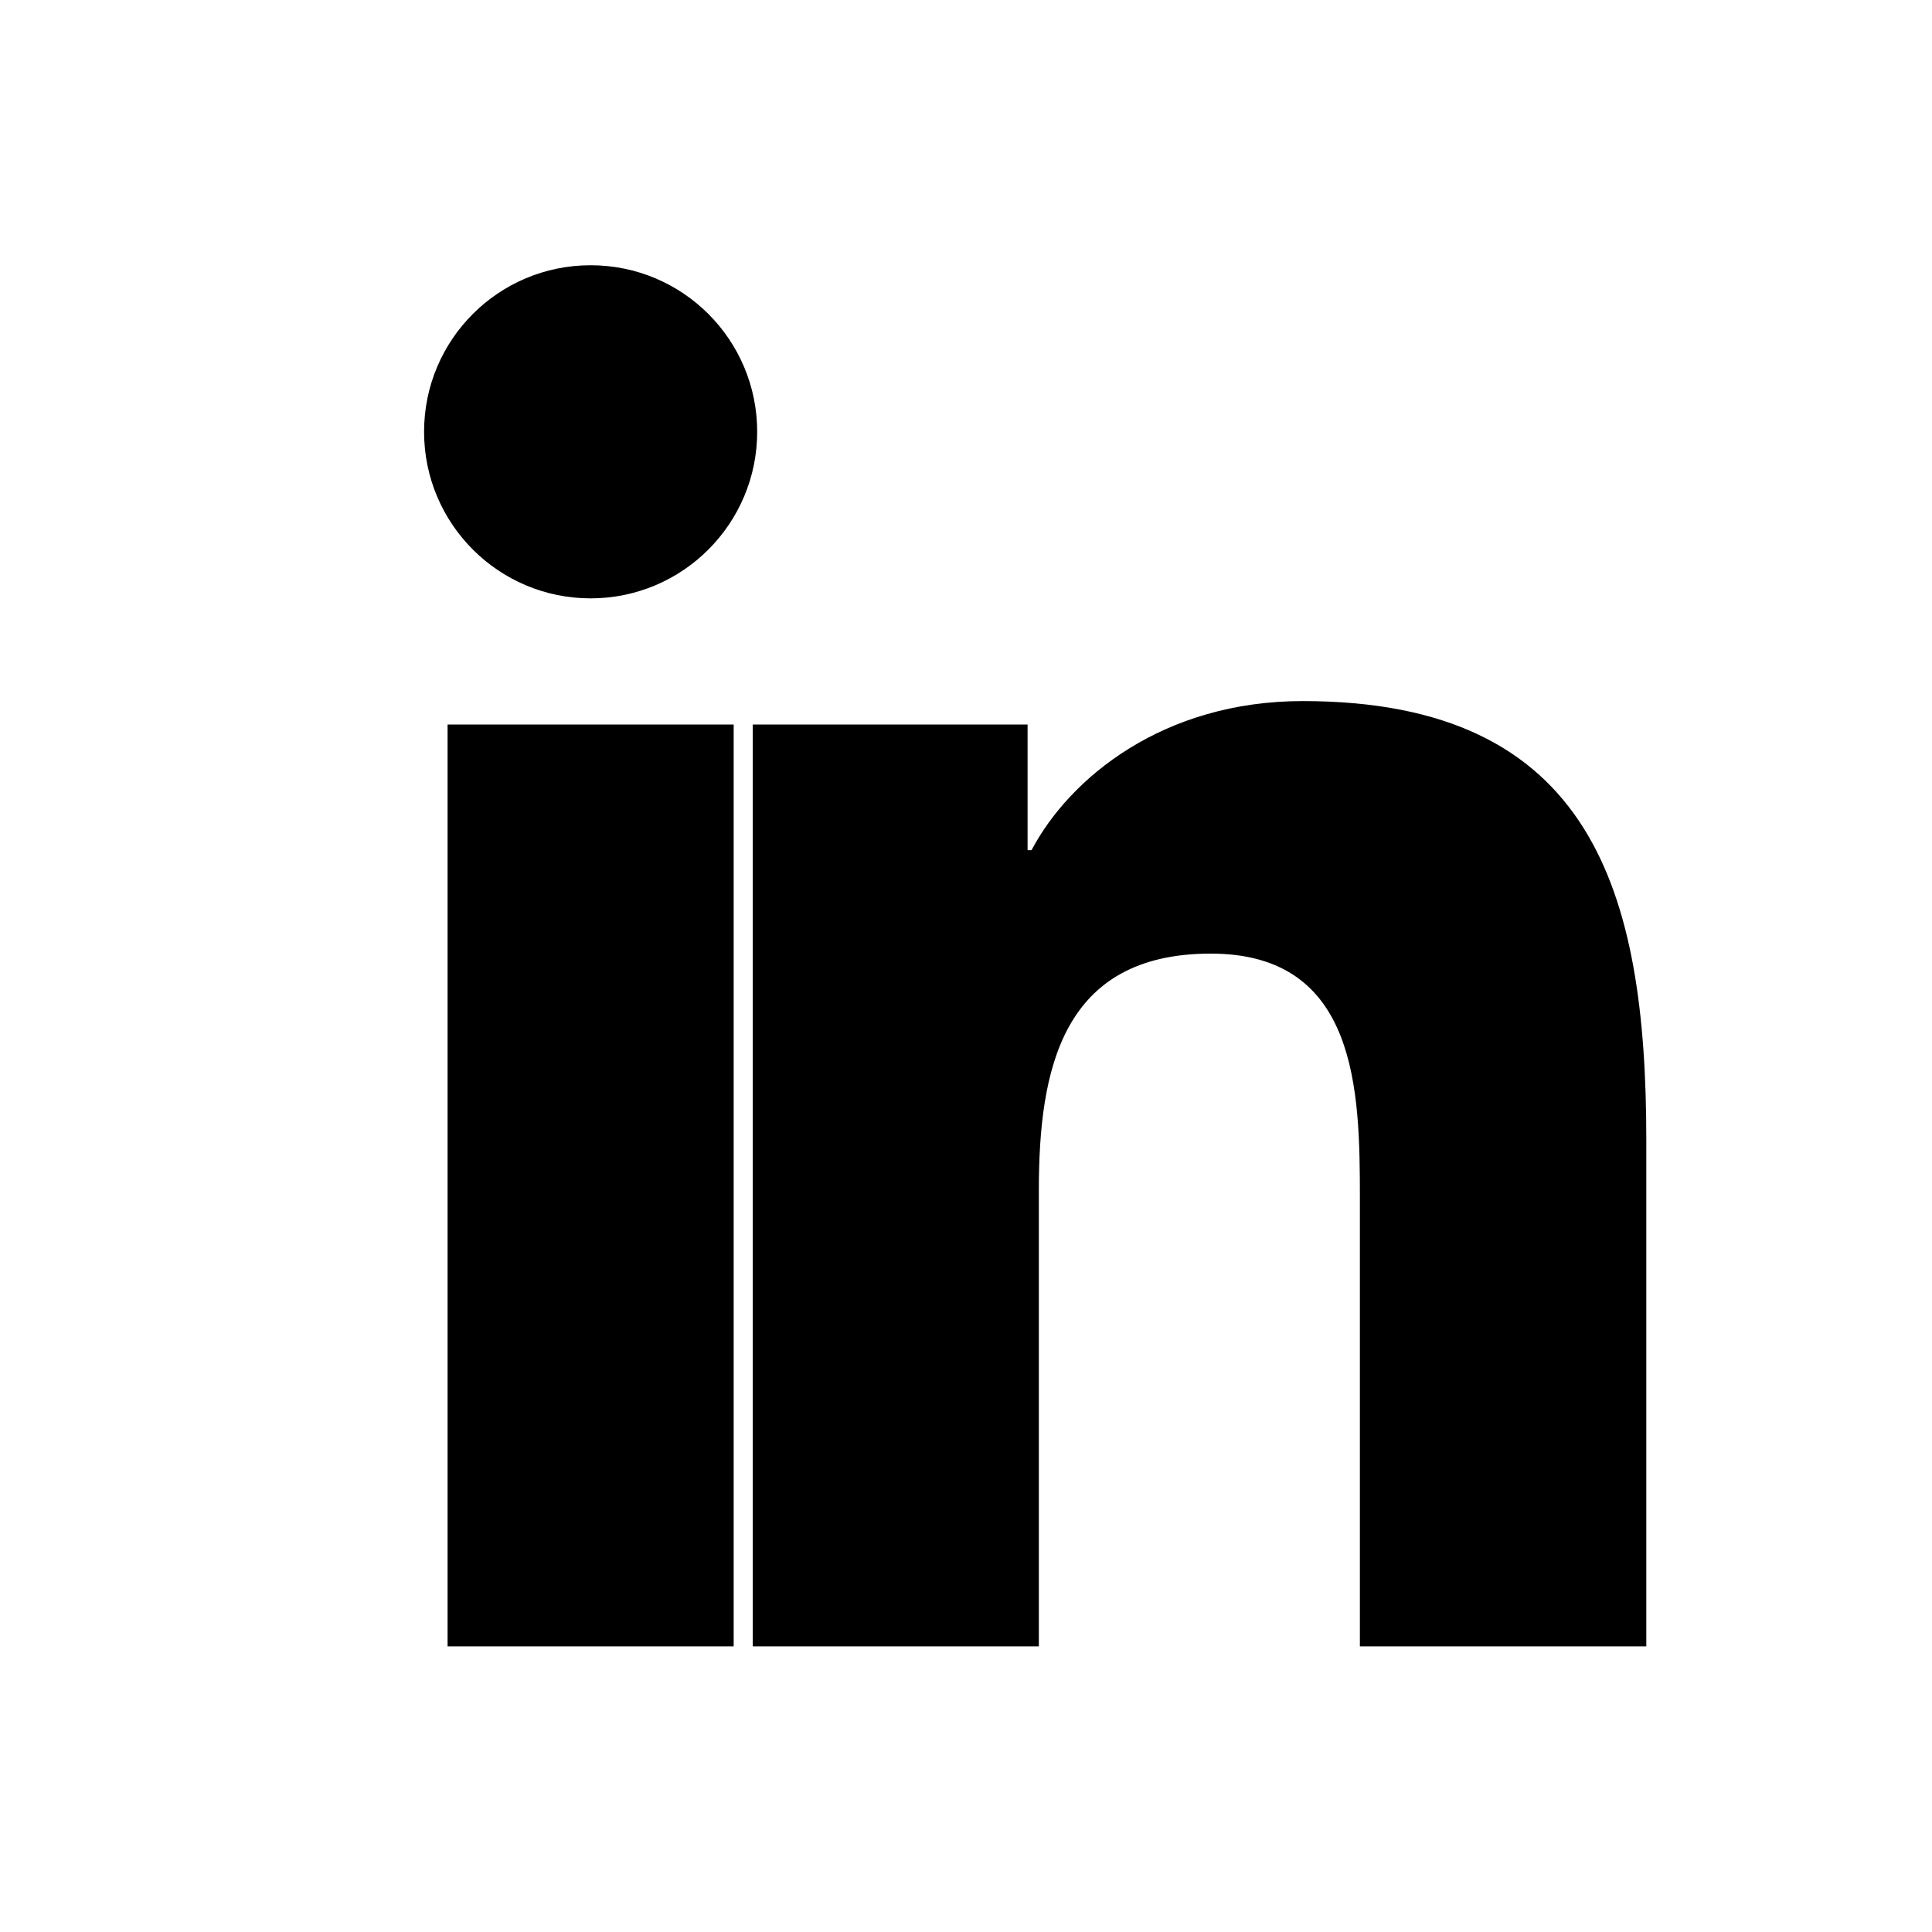 <svg xmlns="http://www.w3.org/2000/svg" width="32" height="32" viewBox="0 0 24 24" role="img" aria-label="LinkedIn">
  <path fill="#000" d="M20.447 20.452h-3.554v-5.569c0-1.328-.025-3.037-1.852-3.037-1.853 0-2.136 1.445-2.136 2.939v5.667h-3.554V9h3.414v1.561h.049c.476-.9 1.637-1.852 3.369-1.852 3.602 0 4.268 2.371 4.268 5.455v6.288zM7.337 7.433c-1.144 0-2.069-.928-2.069-2.069 0-1.144.925-2.069 2.069-2.069 1.143 0 2.069.925 2.069 2.069 0 1.141-.926 2.069-2.069 2.069zM9.114 20.452H5.56V9h3.554v11.452z"></path>
</svg>
